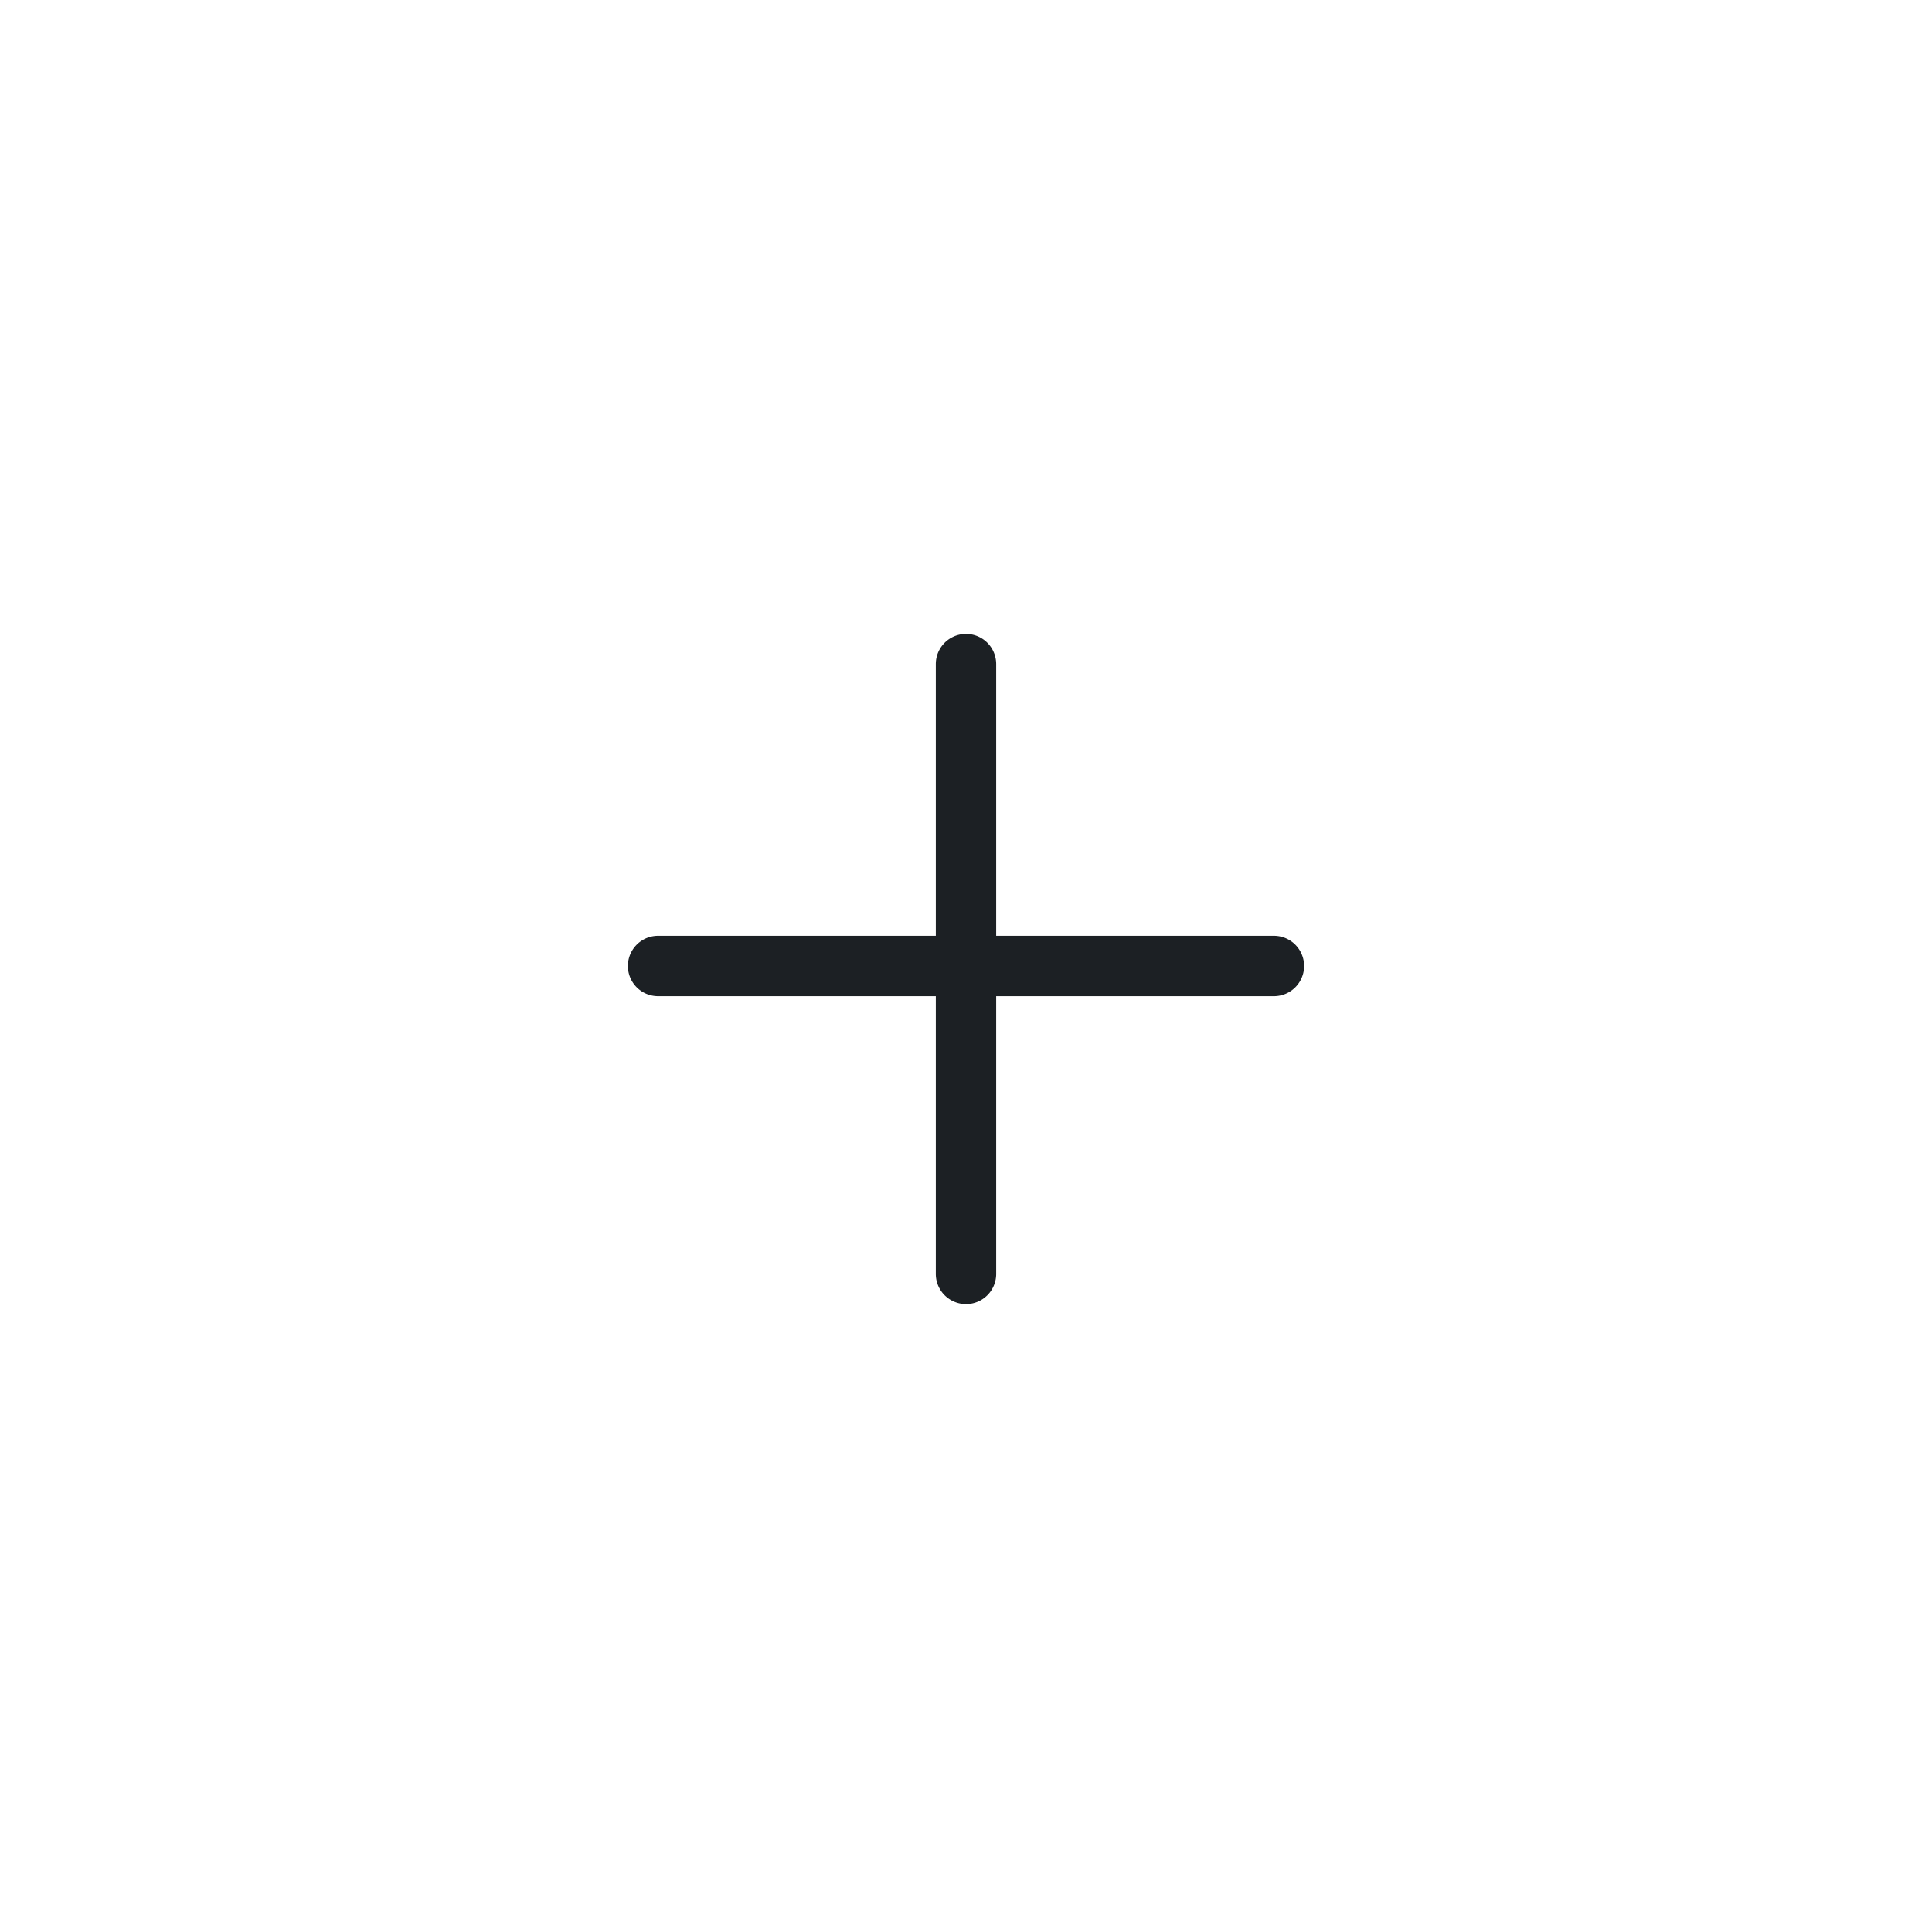 <svg width="40" height="40" viewBox="0 0 32 32" fill="none" xmlns="http://www.w3.org/2000/svg">
  <path d="M0 0h32v32H0z"/>
  <path d="M8 8h16v16H8z"/>
  <path fill-rule="evenodd" clip-rule="evenodd" d="M16.5 11a.5.5 0 0 0-1 0v4.5h-4.6a.5.5 0 1 0 0 1h4.6v4.6a.5.5 0 0 0 1 0v-4.6h4.6a.5.5 0 0 0 0-1h-4.6v-4.6Z" fill="#1C2024"/>
</svg>